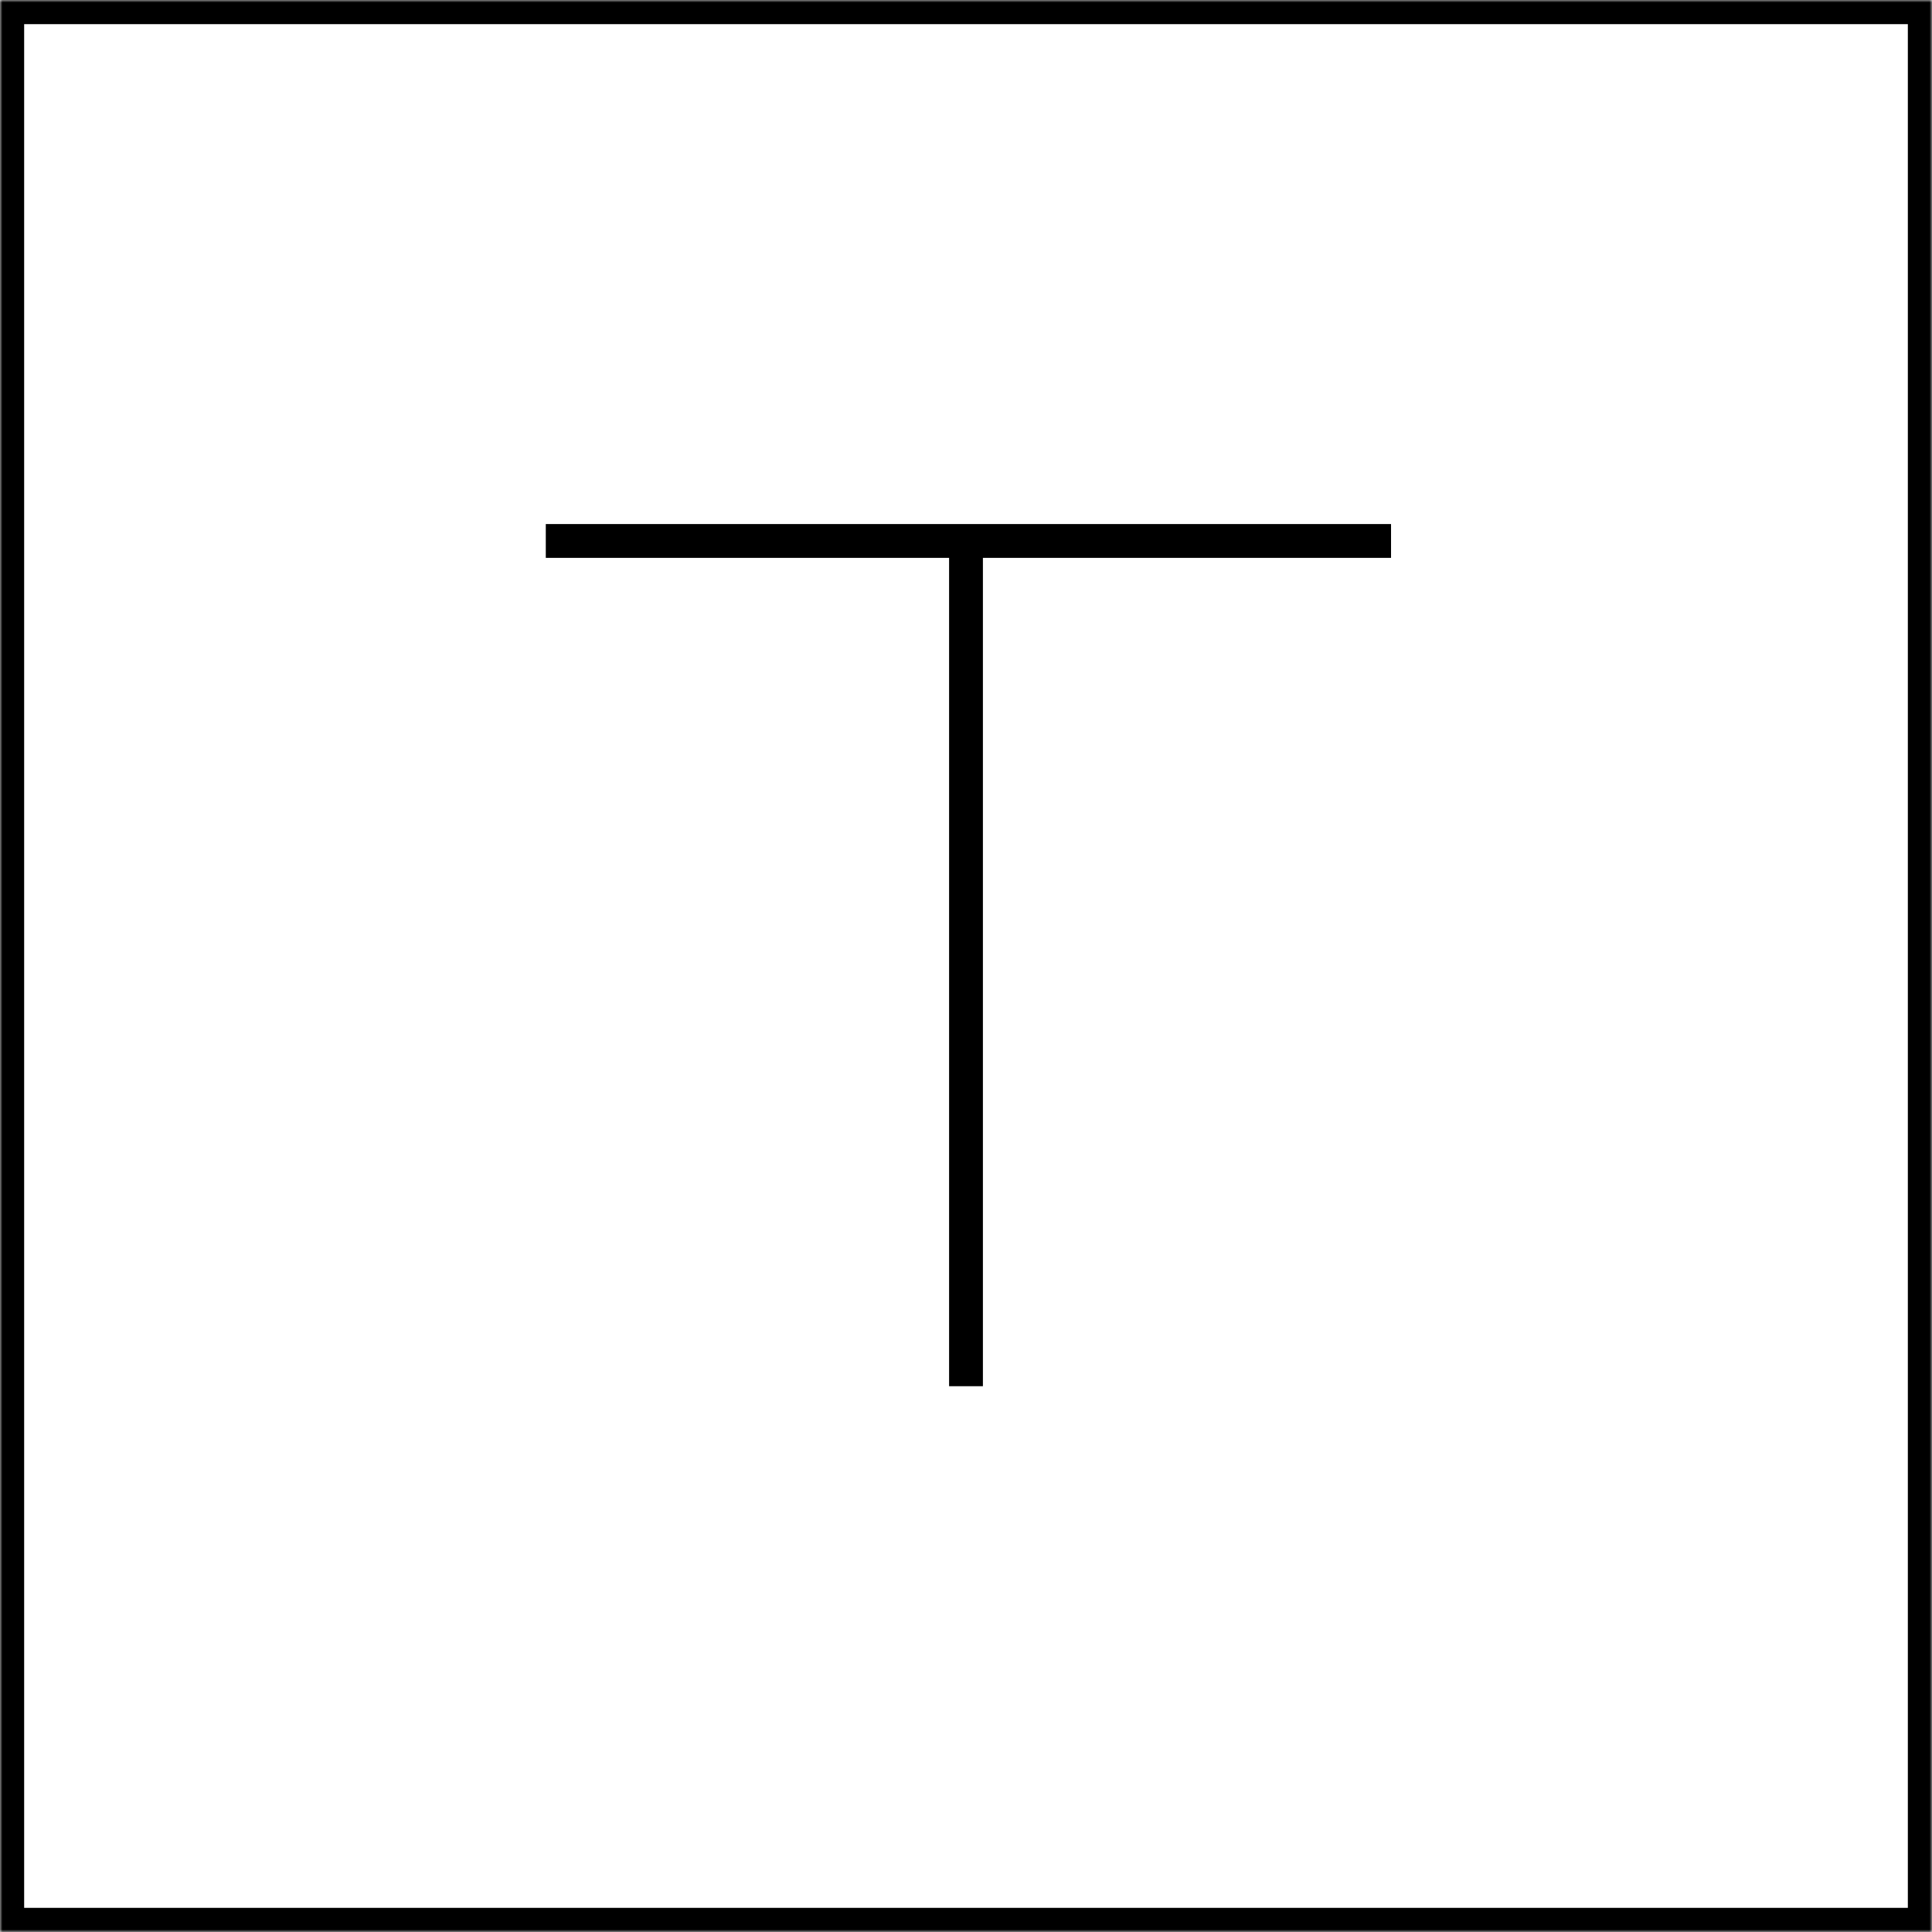 <svg width="400" height="400" viewBox="0 0 400 400" fill="none" xmlns="http://www.w3.org/2000/svg">
<mask id="path-1-inside-1_1556_720" fill="white">
<path d="M0 0H400V400H0V0Z"/>
</mask>
<path d="M0 0H400V400H0V0Z" stroke="black" stroke-width="10" mask="url(#path-1-inside-1_1556_720)"/>
<path d="M200 113V287" stroke="black" stroke-width="7"/>
<path d="M288 112L113 112" stroke="black" stroke-width="7"/>
</svg>
